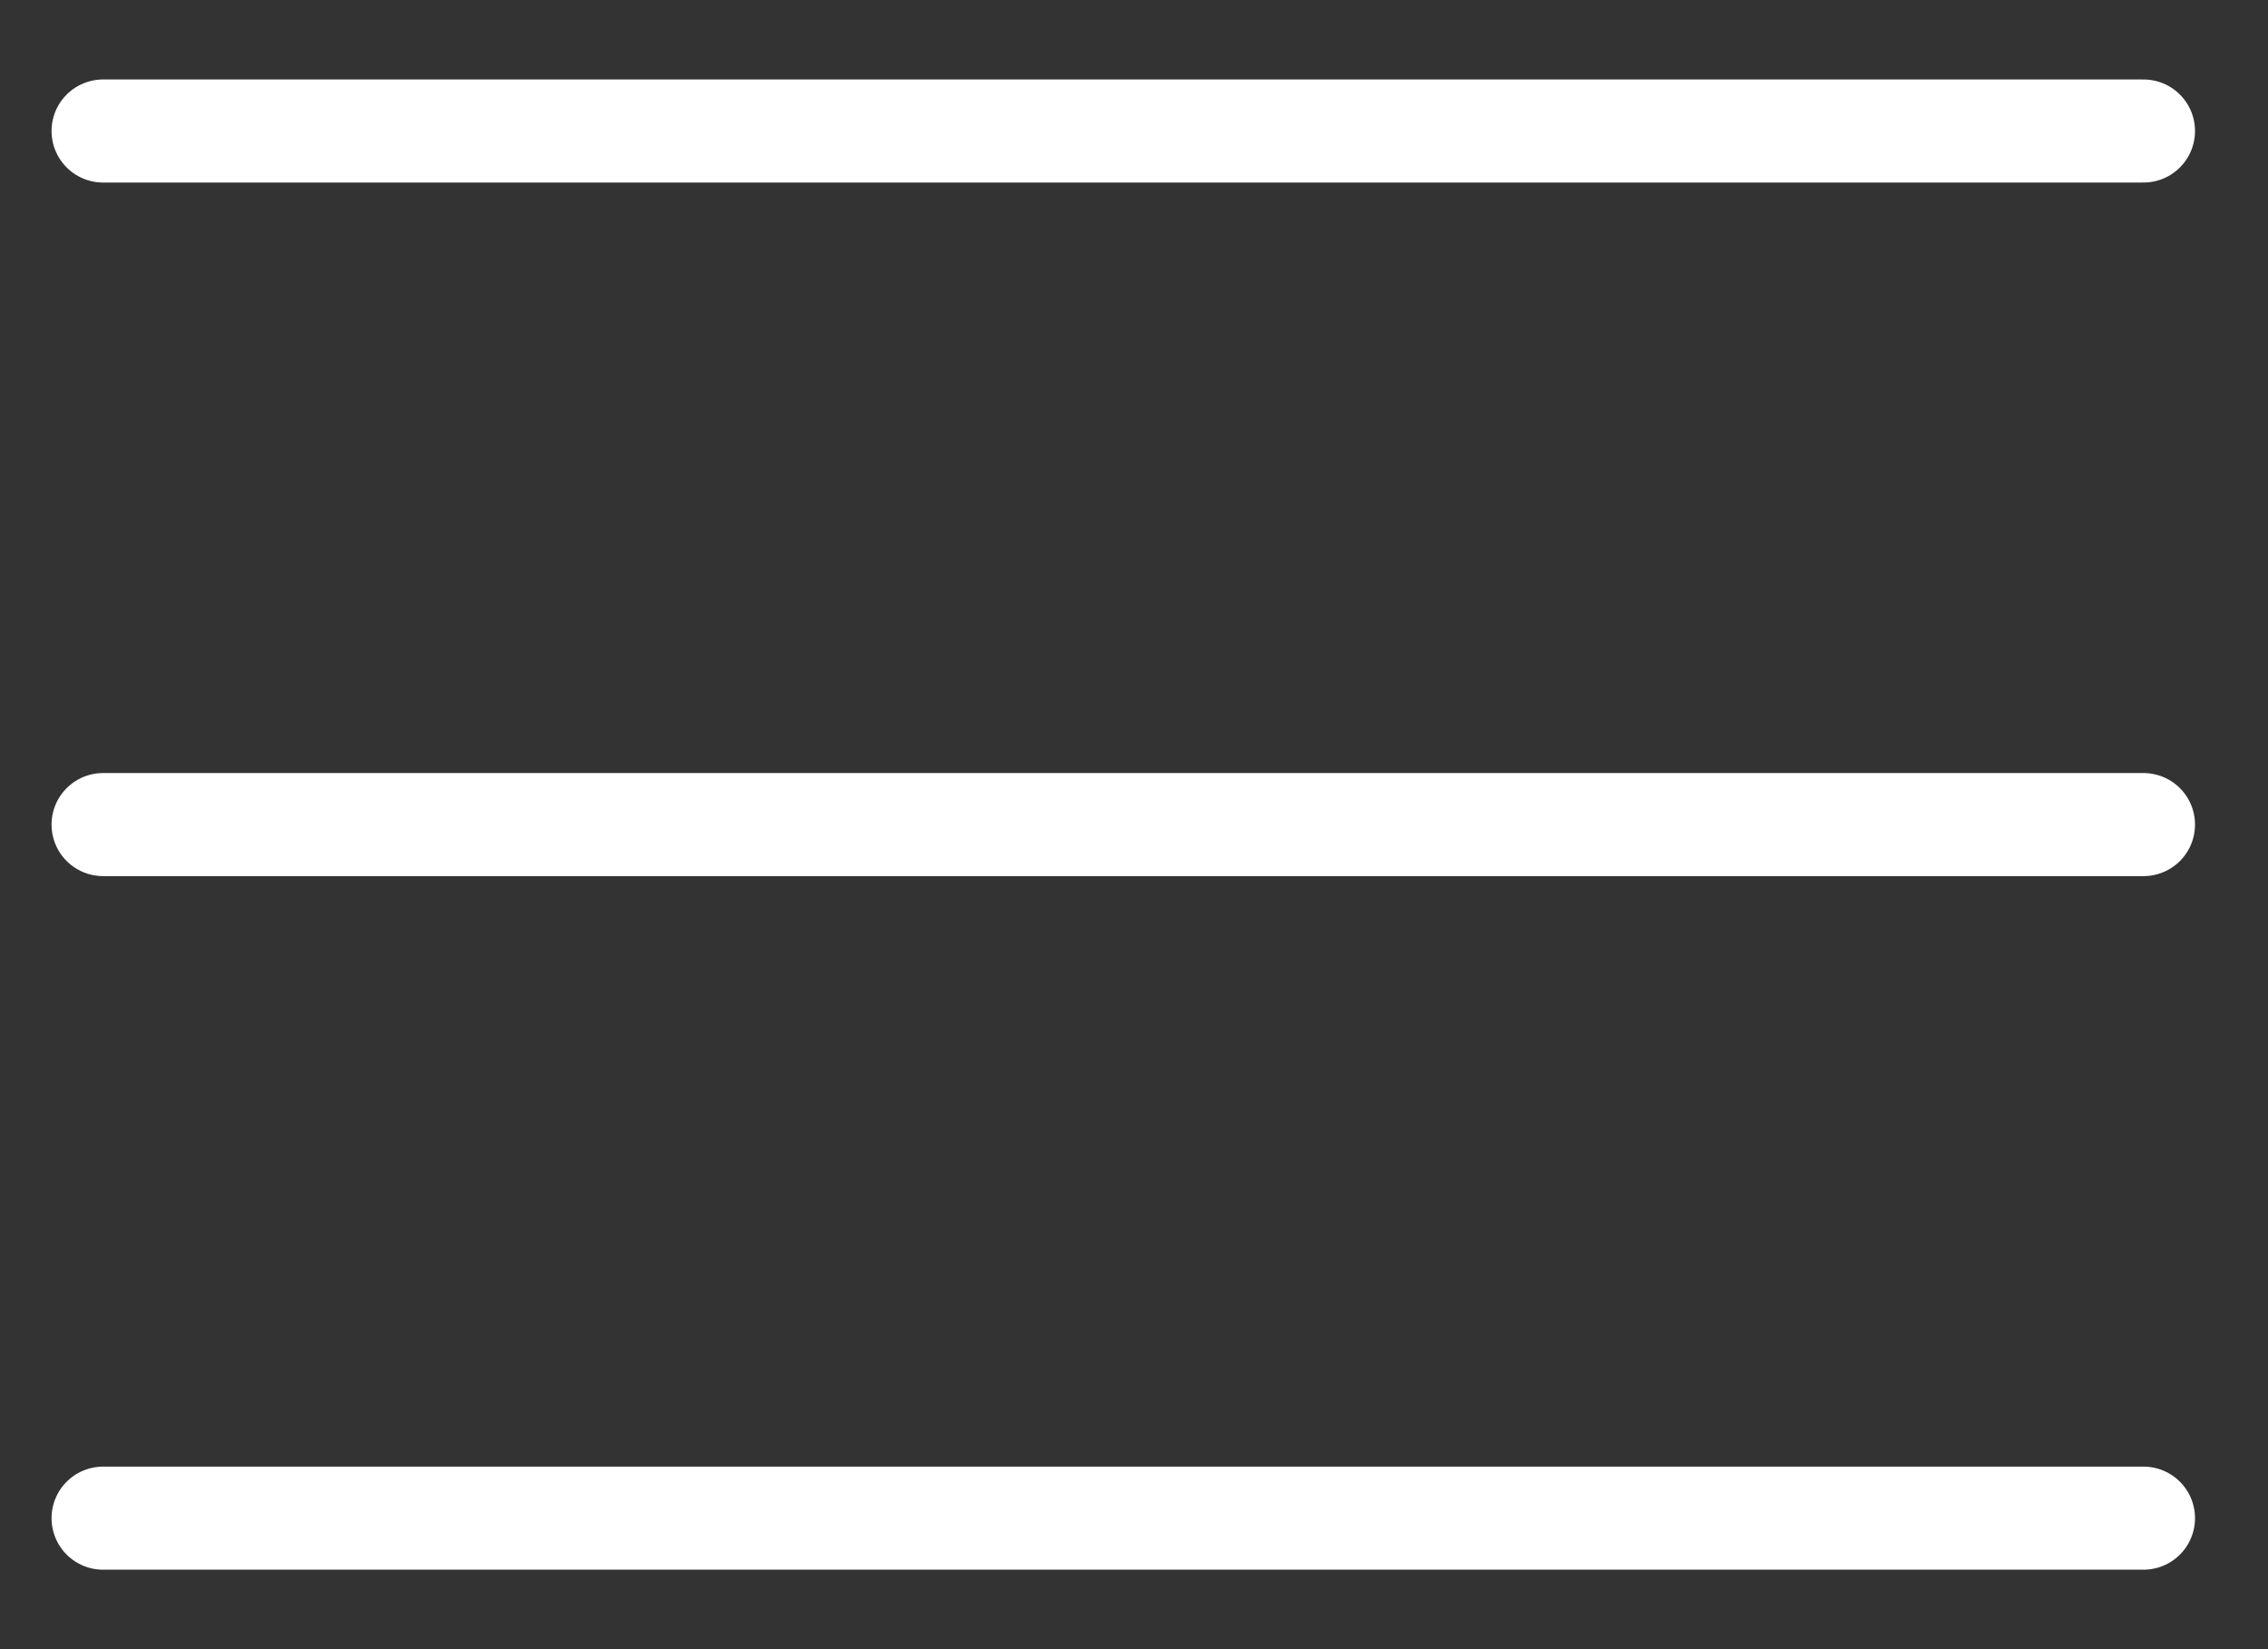 <svg width="22" height="16" viewBox="0 0 22 16" fill="none" xmlns="http://www.w3.org/2000/svg">
<rect x="0" y="0" width="22" height="16" fill="#333333" stroke="none"/>
<path d="M1 1.271H20.792M1 8H20.792M1 14.729H20.792" stroke="white" stroke-linecap="round" stroke-linejoin="round"/>
</svg>
